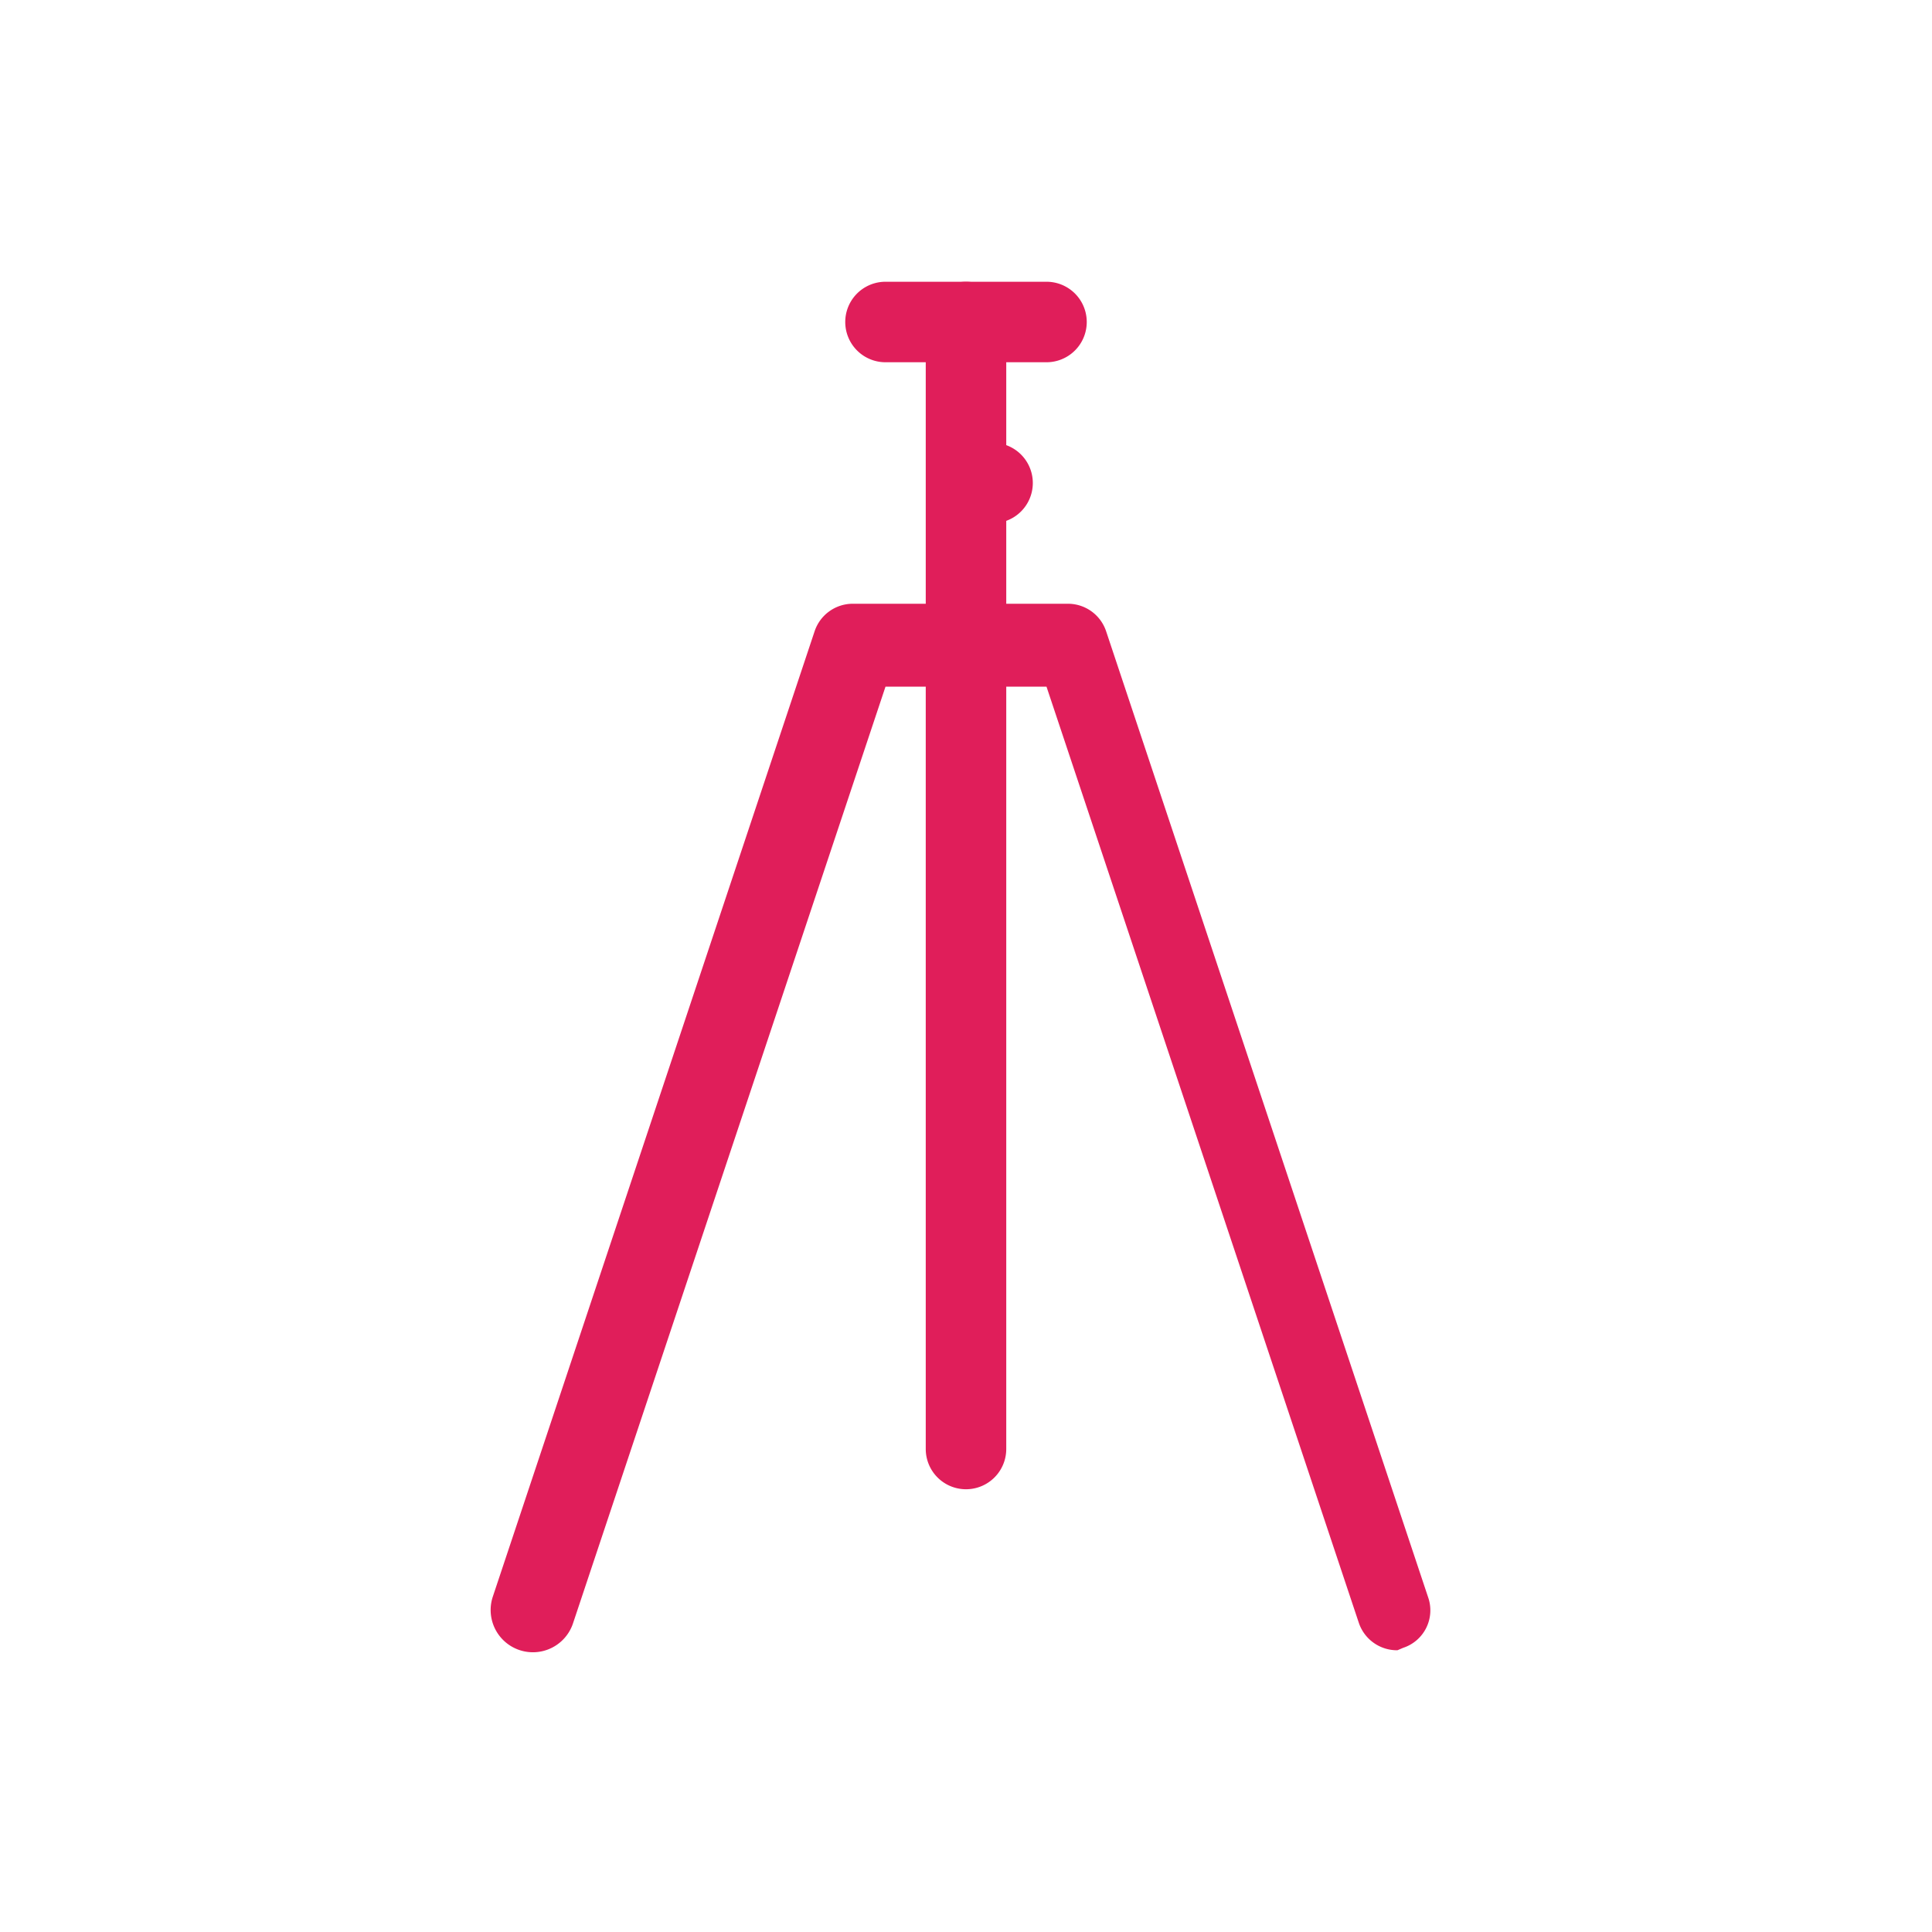 <svg id="Capa_3" data-name="Capa 3" xmlns="http://www.w3.org/2000/svg" viewBox="0 0 24 24"><defs><style>.cls-1{fill:#e01e5a;}</style></defs><path class="cls-1" d="M12,18.5a.5.5,0,0,1-.5-.5V4a.5.5,0,0,1,1,0V18A.5.5,0,0,1,12,18.5Z"/><path class="cls-1" d="M17.36,20.5a.5.5,0,0,1-.48-.34L13,8.53H11L7.12,20.16a.5.5,0,0,1-1-.32l4-12a.5.5,0,0,1,.47-.34h2.68a.5.5,0,0,1,.47.34l4,12a.49.49,0,0,1-.31.63Z"/><path class="cls-1" d="M13,4.5H11a.5.5,0,0,1,0-1h2a.5.5,0,0,1,0,1Z"/><path class="cls-1" d="M12.33,6.5a.54.54,0,0,1-.55-.5.46.46,0,0,1,.45-.5h.1a.5.5,0,0,1,0,1Z"/></svg>